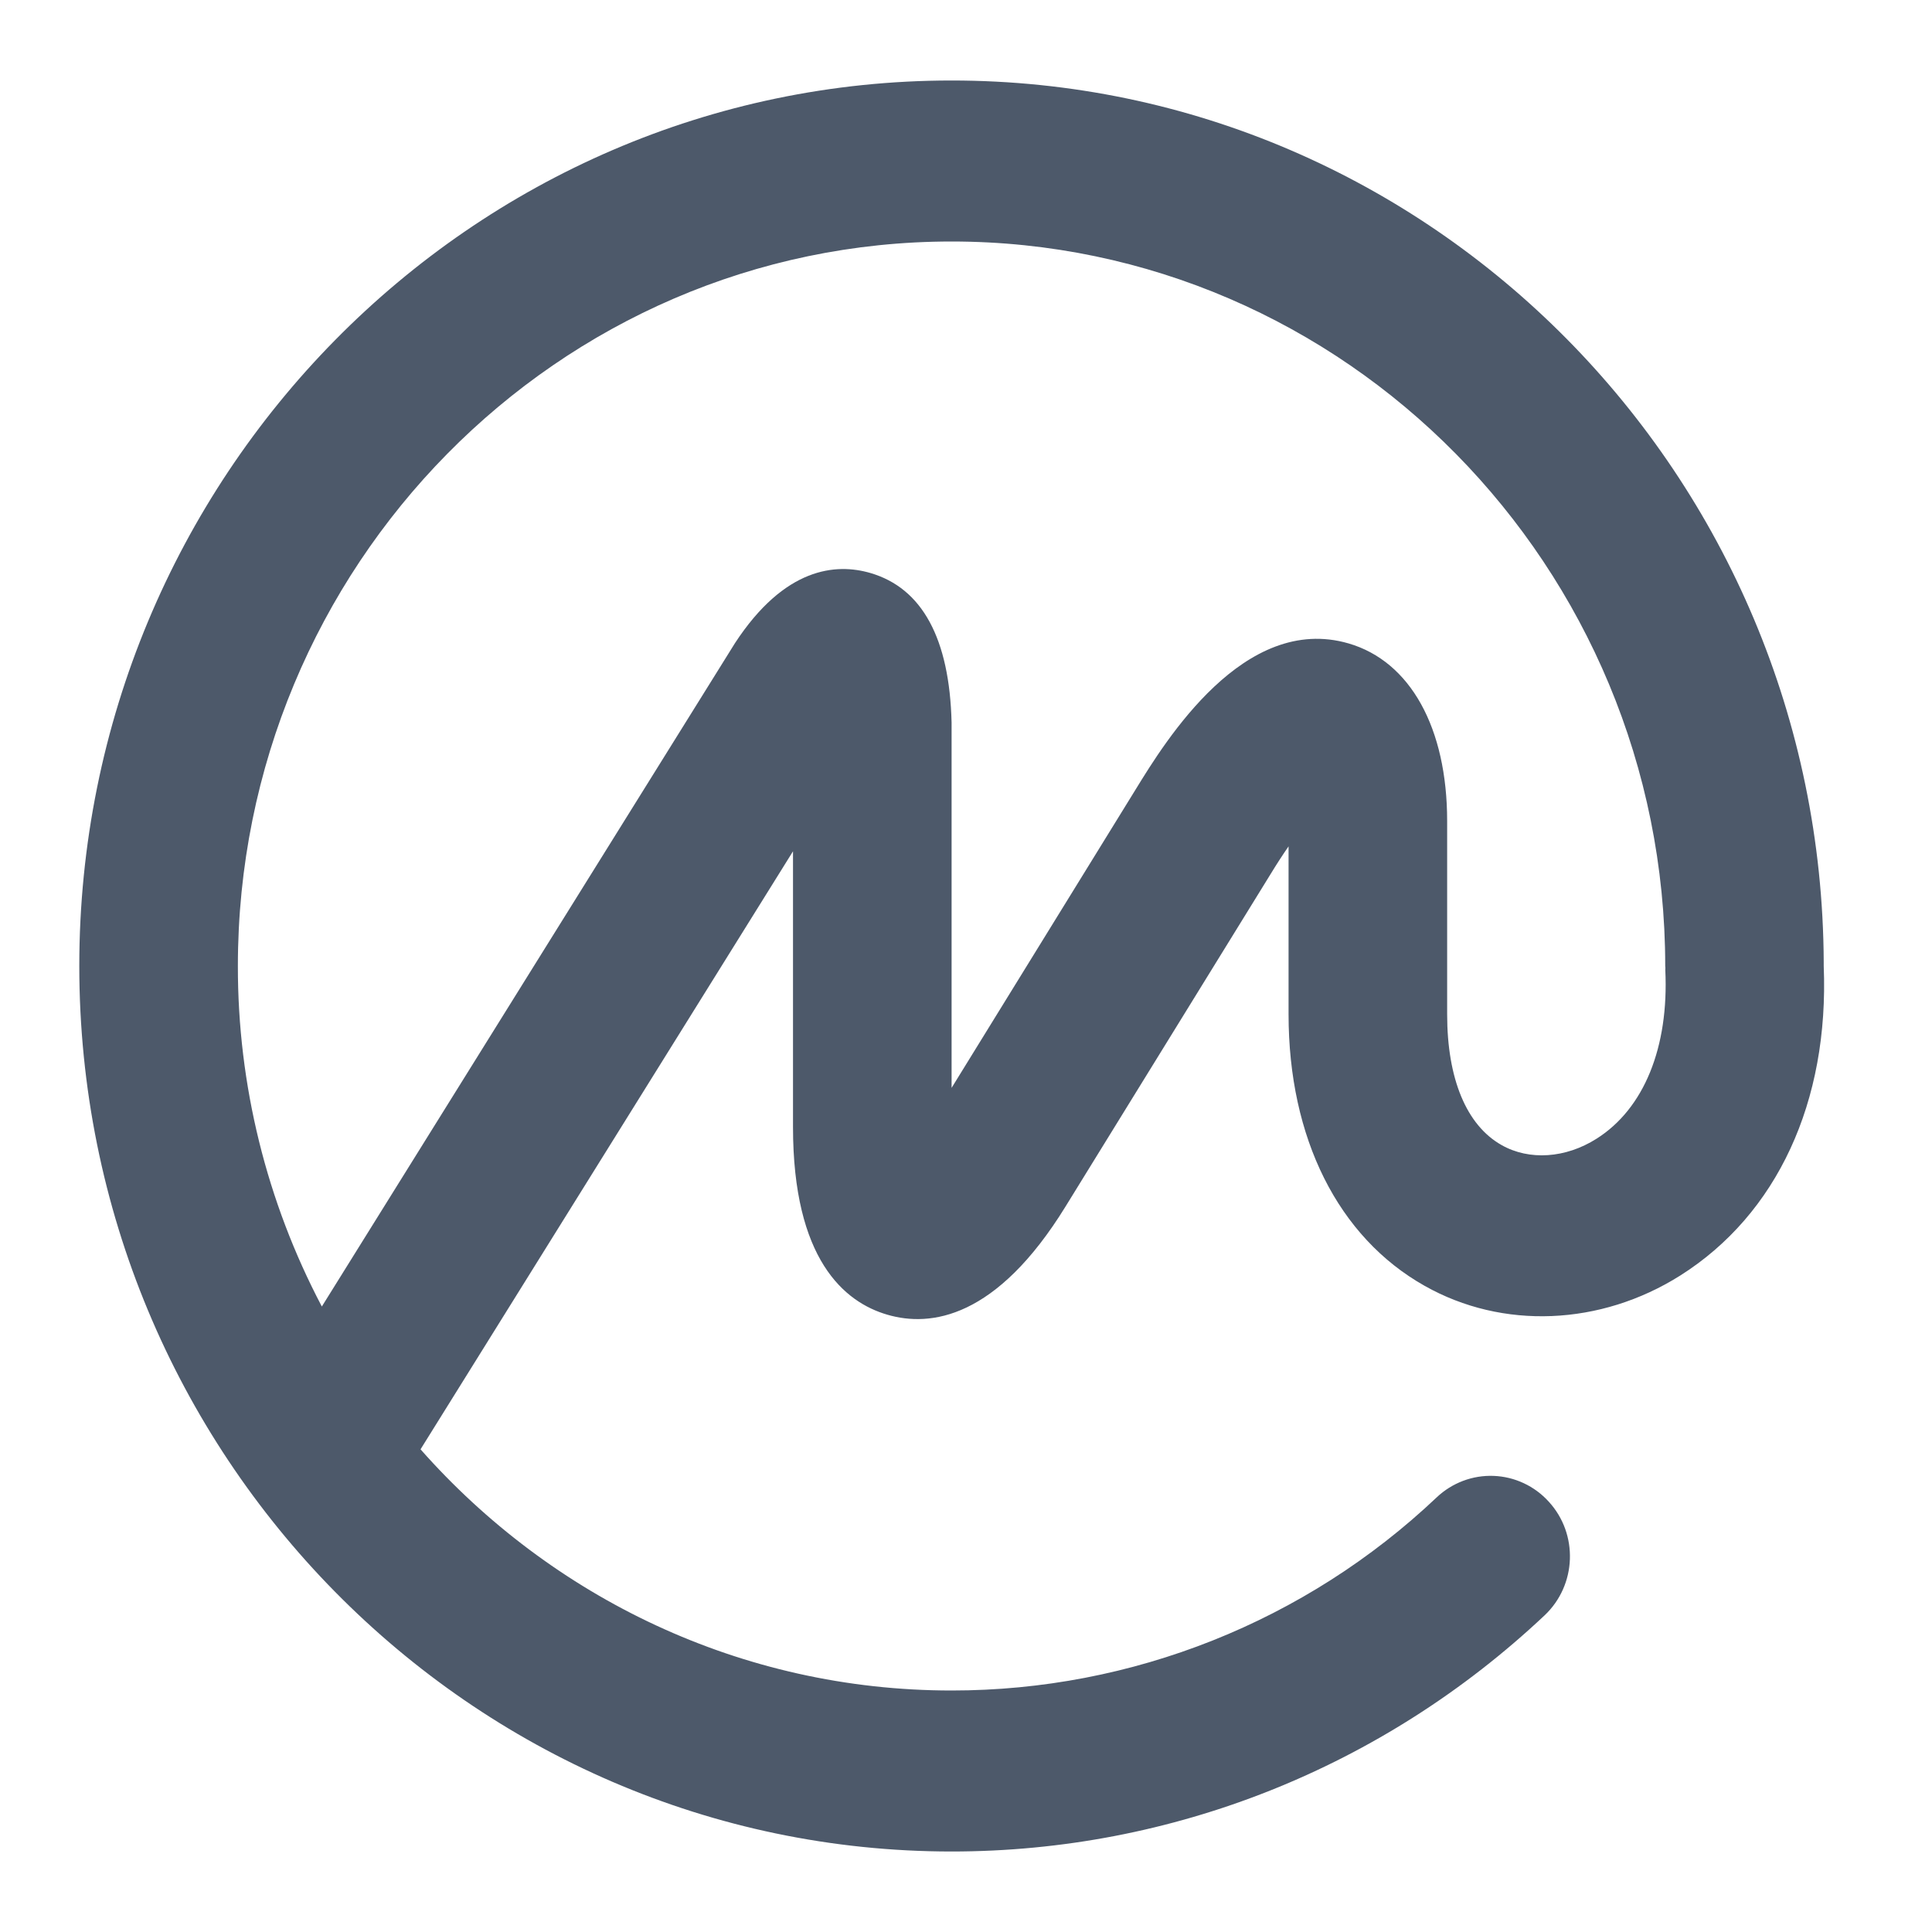 <svg width="24" height="24" viewBox="0 0 24 24" fill="none" xmlns="http://www.w3.org/2000/svg">
<path fill-rule="evenodd" clip-rule="evenodd" d="M19.832 14.146C19.449 14.389 18.997 14.419 18.654 14.225C18.217 13.979 17.977 13.402 17.977 12.6V10.2C17.977 9.041 17.519 8.216 16.753 7.993C15.454 7.615 14.478 9.204 14.111 9.801L11.821 13.514V8.975C11.795 7.931 11.456 7.306 10.812 7.118C10.386 6.994 9.748 7.044 9.129 7.991L3.998 16.23C3.311 14.926 2.953 13.474 2.955 12C2.955 7.037 6.932 3 11.821 3C16.709 3 20.686 7.037 20.686 12C20.686 12.009 20.688 12.016 20.688 12.024C20.688 12.033 20.687 12.04 20.687 12.049C20.733 13.01 20.422 13.774 19.832 14.146ZM22.655 12.001V11.975L22.655 11.951C22.627 5.907 17.778 1 11.82 1C5.846 1 0.985 5.934 0.985 12C0.985 18.065 5.846 23 11.821 23C14.562 23 17.178 21.958 19.187 20.067C19.586 19.691 19.61 19.058 19.239 18.654C19.152 18.558 19.047 18.48 18.929 18.425C18.812 18.37 18.684 18.339 18.555 18.334C18.425 18.329 18.296 18.35 18.174 18.396C18.053 18.442 17.942 18.511 17.848 18.6C16.22 20.142 14.063 21.001 11.821 21C9.203 21 6.848 19.842 5.224 18.004L9.851 10.575V14C9.851 15.645 10.489 16.177 11.024 16.332C11.559 16.488 12.378 16.382 13.237 14.987L15.782 10.861C15.863 10.728 15.938 10.613 16.007 10.514V12.6C16.007 14.138 16.623 15.368 17.697 15.973C18.665 16.52 19.882 16.47 20.873 15.845C22.075 15.085 22.723 13.687 22.655 12.001Z" fill="#4D596A"/>
</svg>

